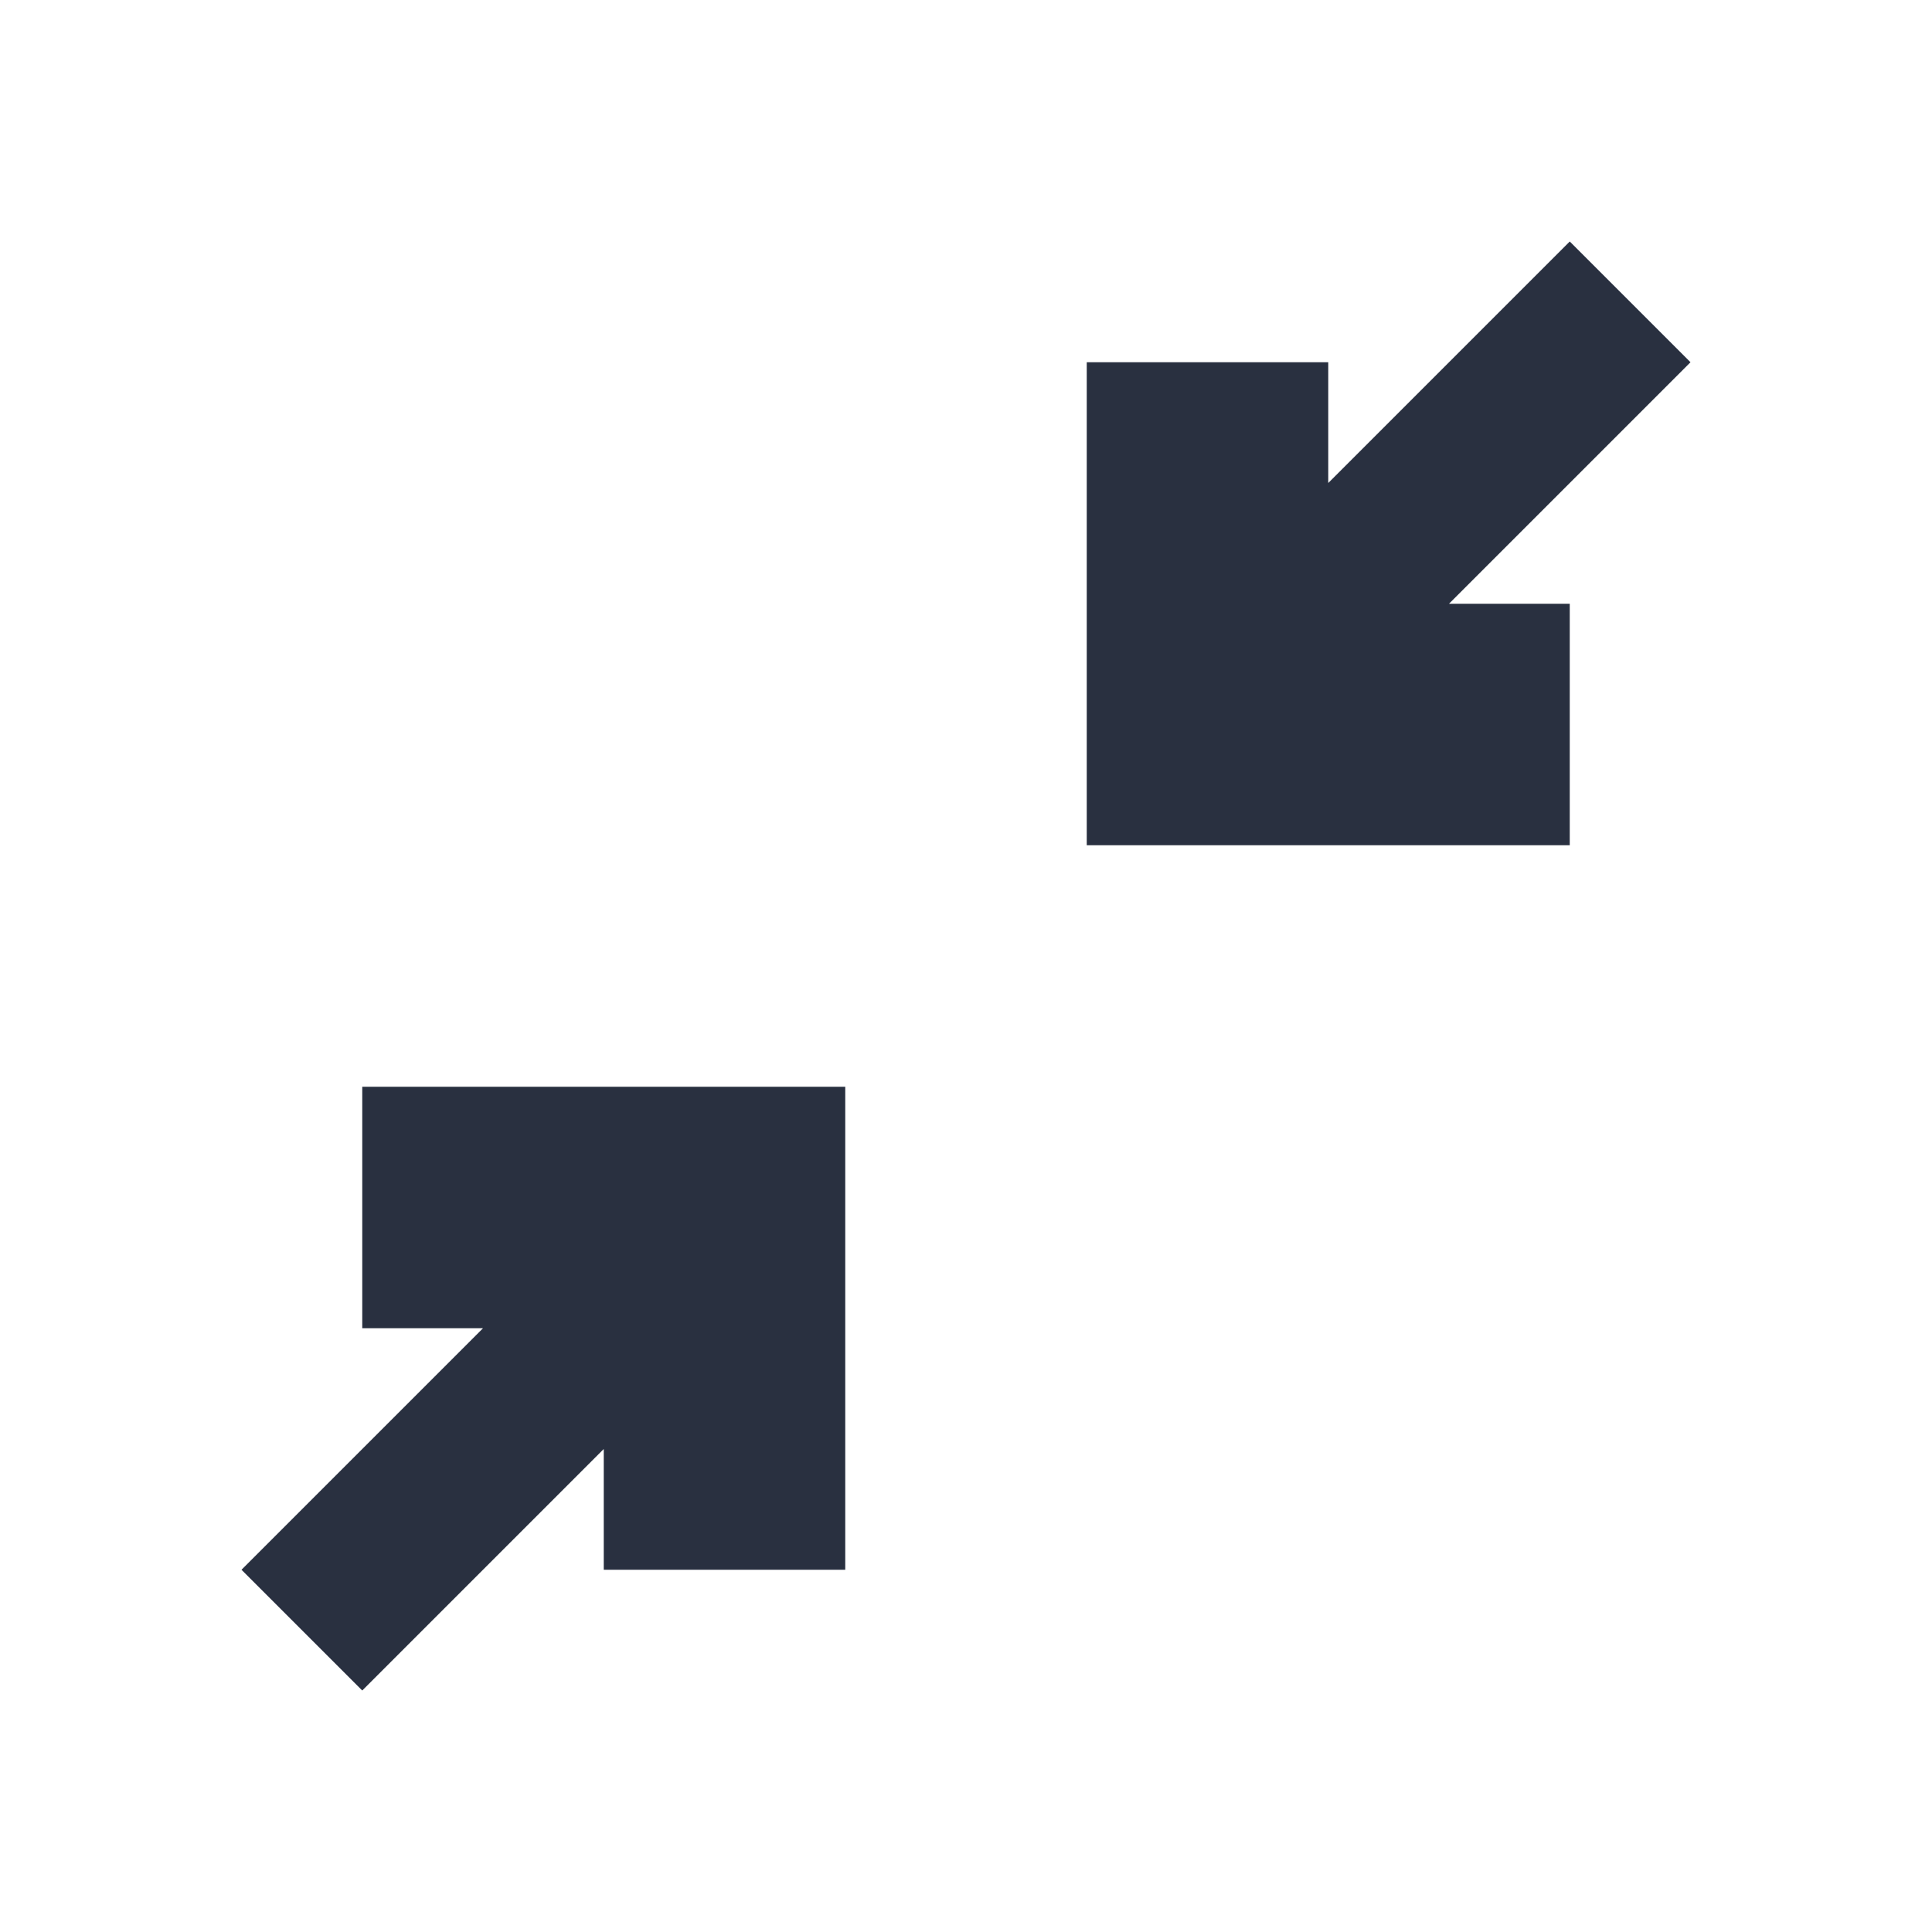 <?xml version="1.0" encoding="UTF-8"?>
<svg width="16px" height="16px" viewBox="0 0 16 16" version="1.1" xmlns="http://www.w3.org/2000/svg" xmlns:xlink="http://www.w3.org/1999/xlink">
    <!-- Generator: Sketch 52.2 (67145) - http://www.bohemiancoding.com/sketch -->
    <title>icon_window</title>
    <desc>Created with Sketch.</desc>
    <g id="icon_window" stroke="none" stroke-width="1" fill="none" fill-rule="evenodd">
        <path d="M12,5 L13,5 L13,7 L9,7 L9,3 L11,3 L11,4 L13,2 L14,3 L12,5 Z M4,11 L3,11 L3,9 L7,9 L7,13 L5,13 L5,12 L3,14 L2,13 L4,11 Z" id="Shape" fill="#293040"></path>
    </g>
</svg>